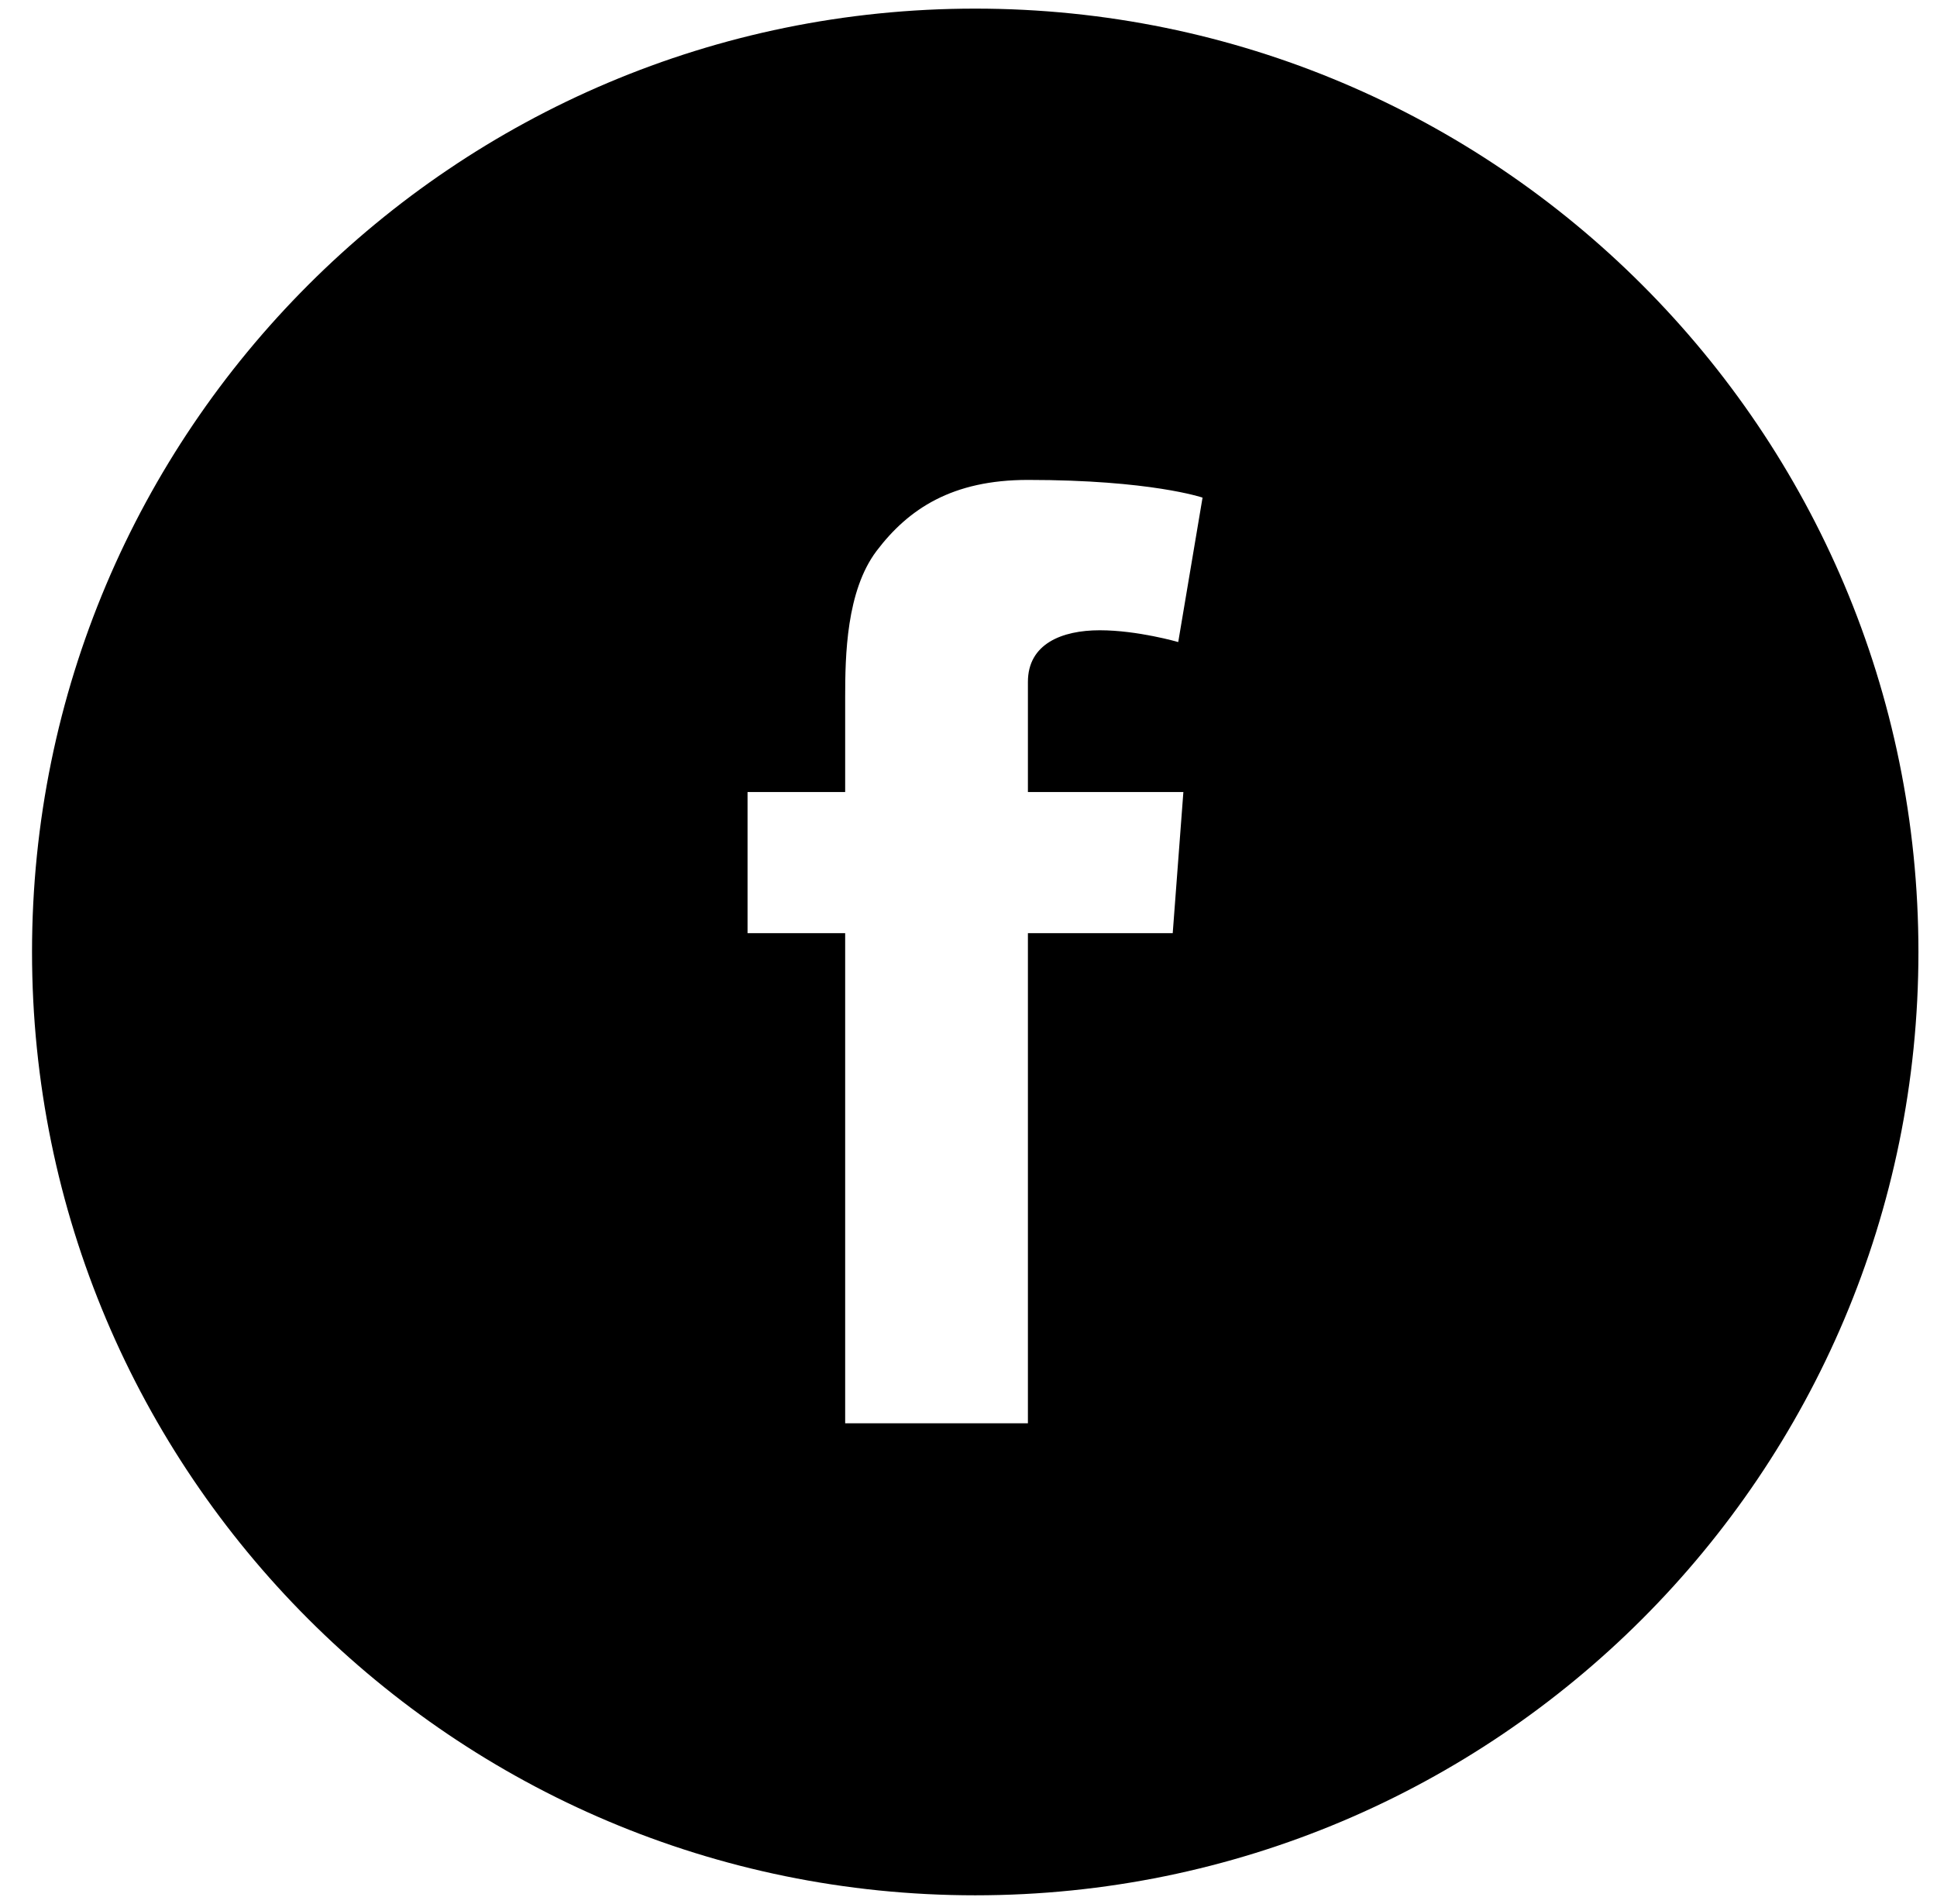 <svg width="58" height="57" viewBox="0 0 58 57" fill="none" xmlns="http://www.w3.org/2000/svg">
<path d="M29.201 0.258C13.602 0.258 0.959 12.901 0.959 28.5C0.959 44.099 13.602 56.742 29.201 56.742C44.801 56.742 57.444 44.099 57.444 28.5C57.444 12.901 44.801 0.258 29.201 0.258ZM35.434 23.712L35.115 27.938H30.779V42.61H25.307V27.938H22.384V23.712H25.307V20.877C25.307 19.63 25.34 17.7 26.245 16.497C27.205 15.229 28.517 14.368 30.779 14.368C34.464 14.368 36.008 14.898 36.008 14.898L35.28 19.222C35.28 19.222 34.066 18.869 32.93 18.869C31.794 18.869 30.779 19.277 30.779 20.414V23.712H35.434Z" fill="black"/>
</svg>
